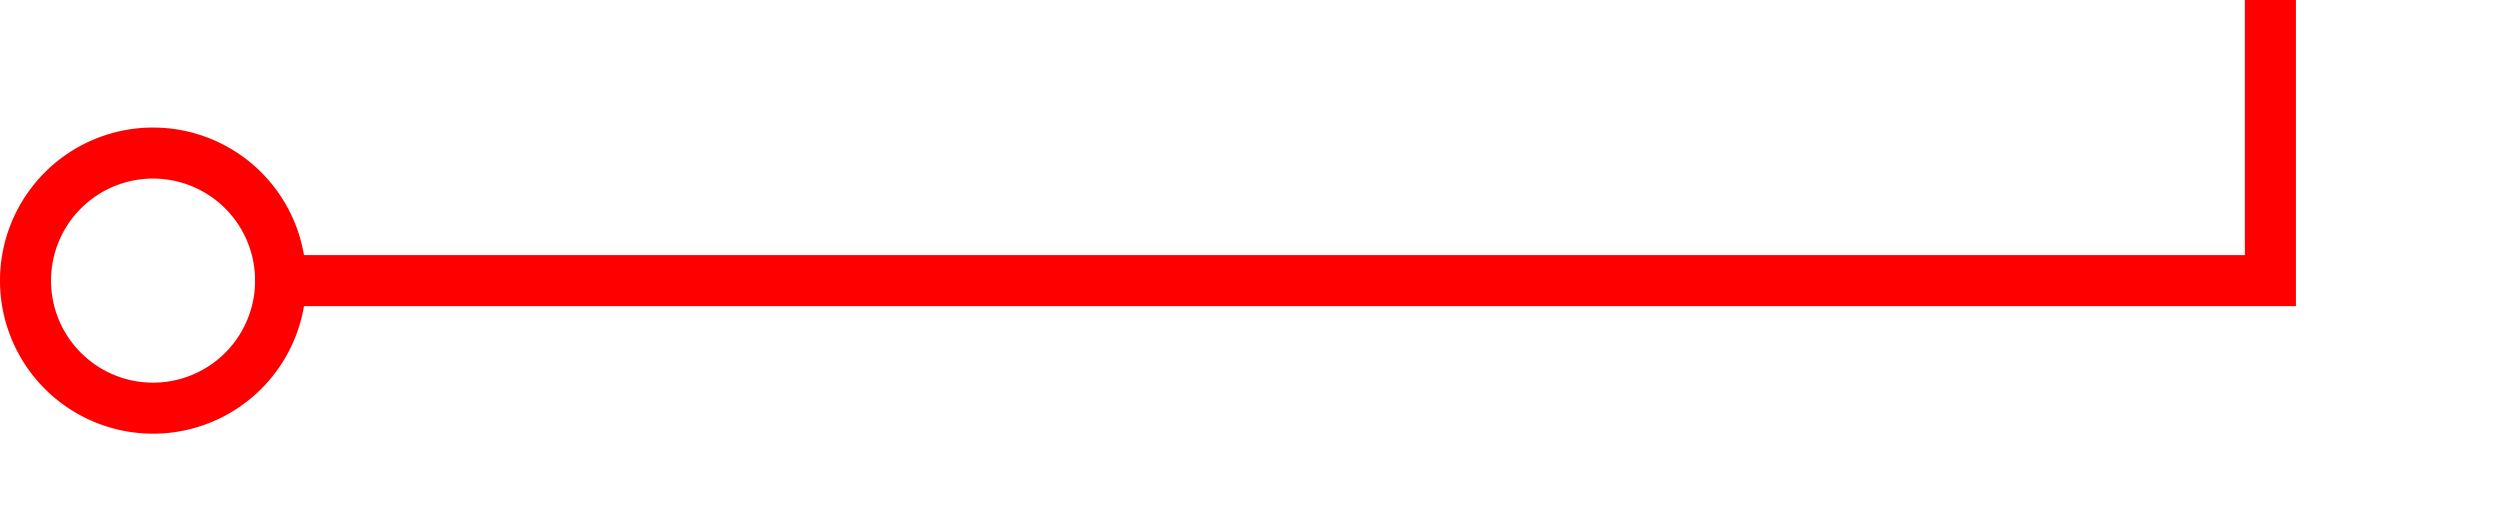 ﻿<?xml version="1.0" encoding="utf-8"?>
<svg version="1.1" xmlns:xlink="http://www.w3.org/1999/xlink" width="49px" height="10px" preserveAspectRatio="xMinYMid meet" viewBox="806 418  49 8" xmlns="http://www.w3.org/2000/svg">
  <path d="M 811 422.5  L 850.5 422.5  L 850.5 340.5  L 990.5 340.5  L 990.5 423.5  L 1002.5 423.5  " stroke-width="1" stroke="#ff0000" fill="none" />
  <path d="M 809 419.5  A 3 3 0 0 0 806 422.5 A 3 3 0 0 0 809 425.5 A 3 3 0 0 0 812 422.5 A 3 3 0 0 0 809 419.5 Z M 809 420.5  A 2 2 0 0 1 811 422.5 A 2 2 0 0 1 809 424.5 A 2 2 0 0 1 807 422.5 A 2 2 0 0 1 809 420.5 Z M 1004.5 420.5  A 3 3 0 0 0 1001.5 423.5 A 3 3 0 0 0 1004.5 426.5 A 3 3 0 0 0 1007.5 423.5 A 3 3 0 0 0 1004.5 420.5 Z M 1004.5 421.5  A 2 2 0 0 1 1006.5 423.5 A 2 2 0 0 1 1004.5 425.5 A 2 2 0 0 1 1002.5 423.5 A 2 2 0 0 1 1004.5 421.5 Z " fill-rule="nonzero" fill="#ff0000" stroke="none" />
</svg>